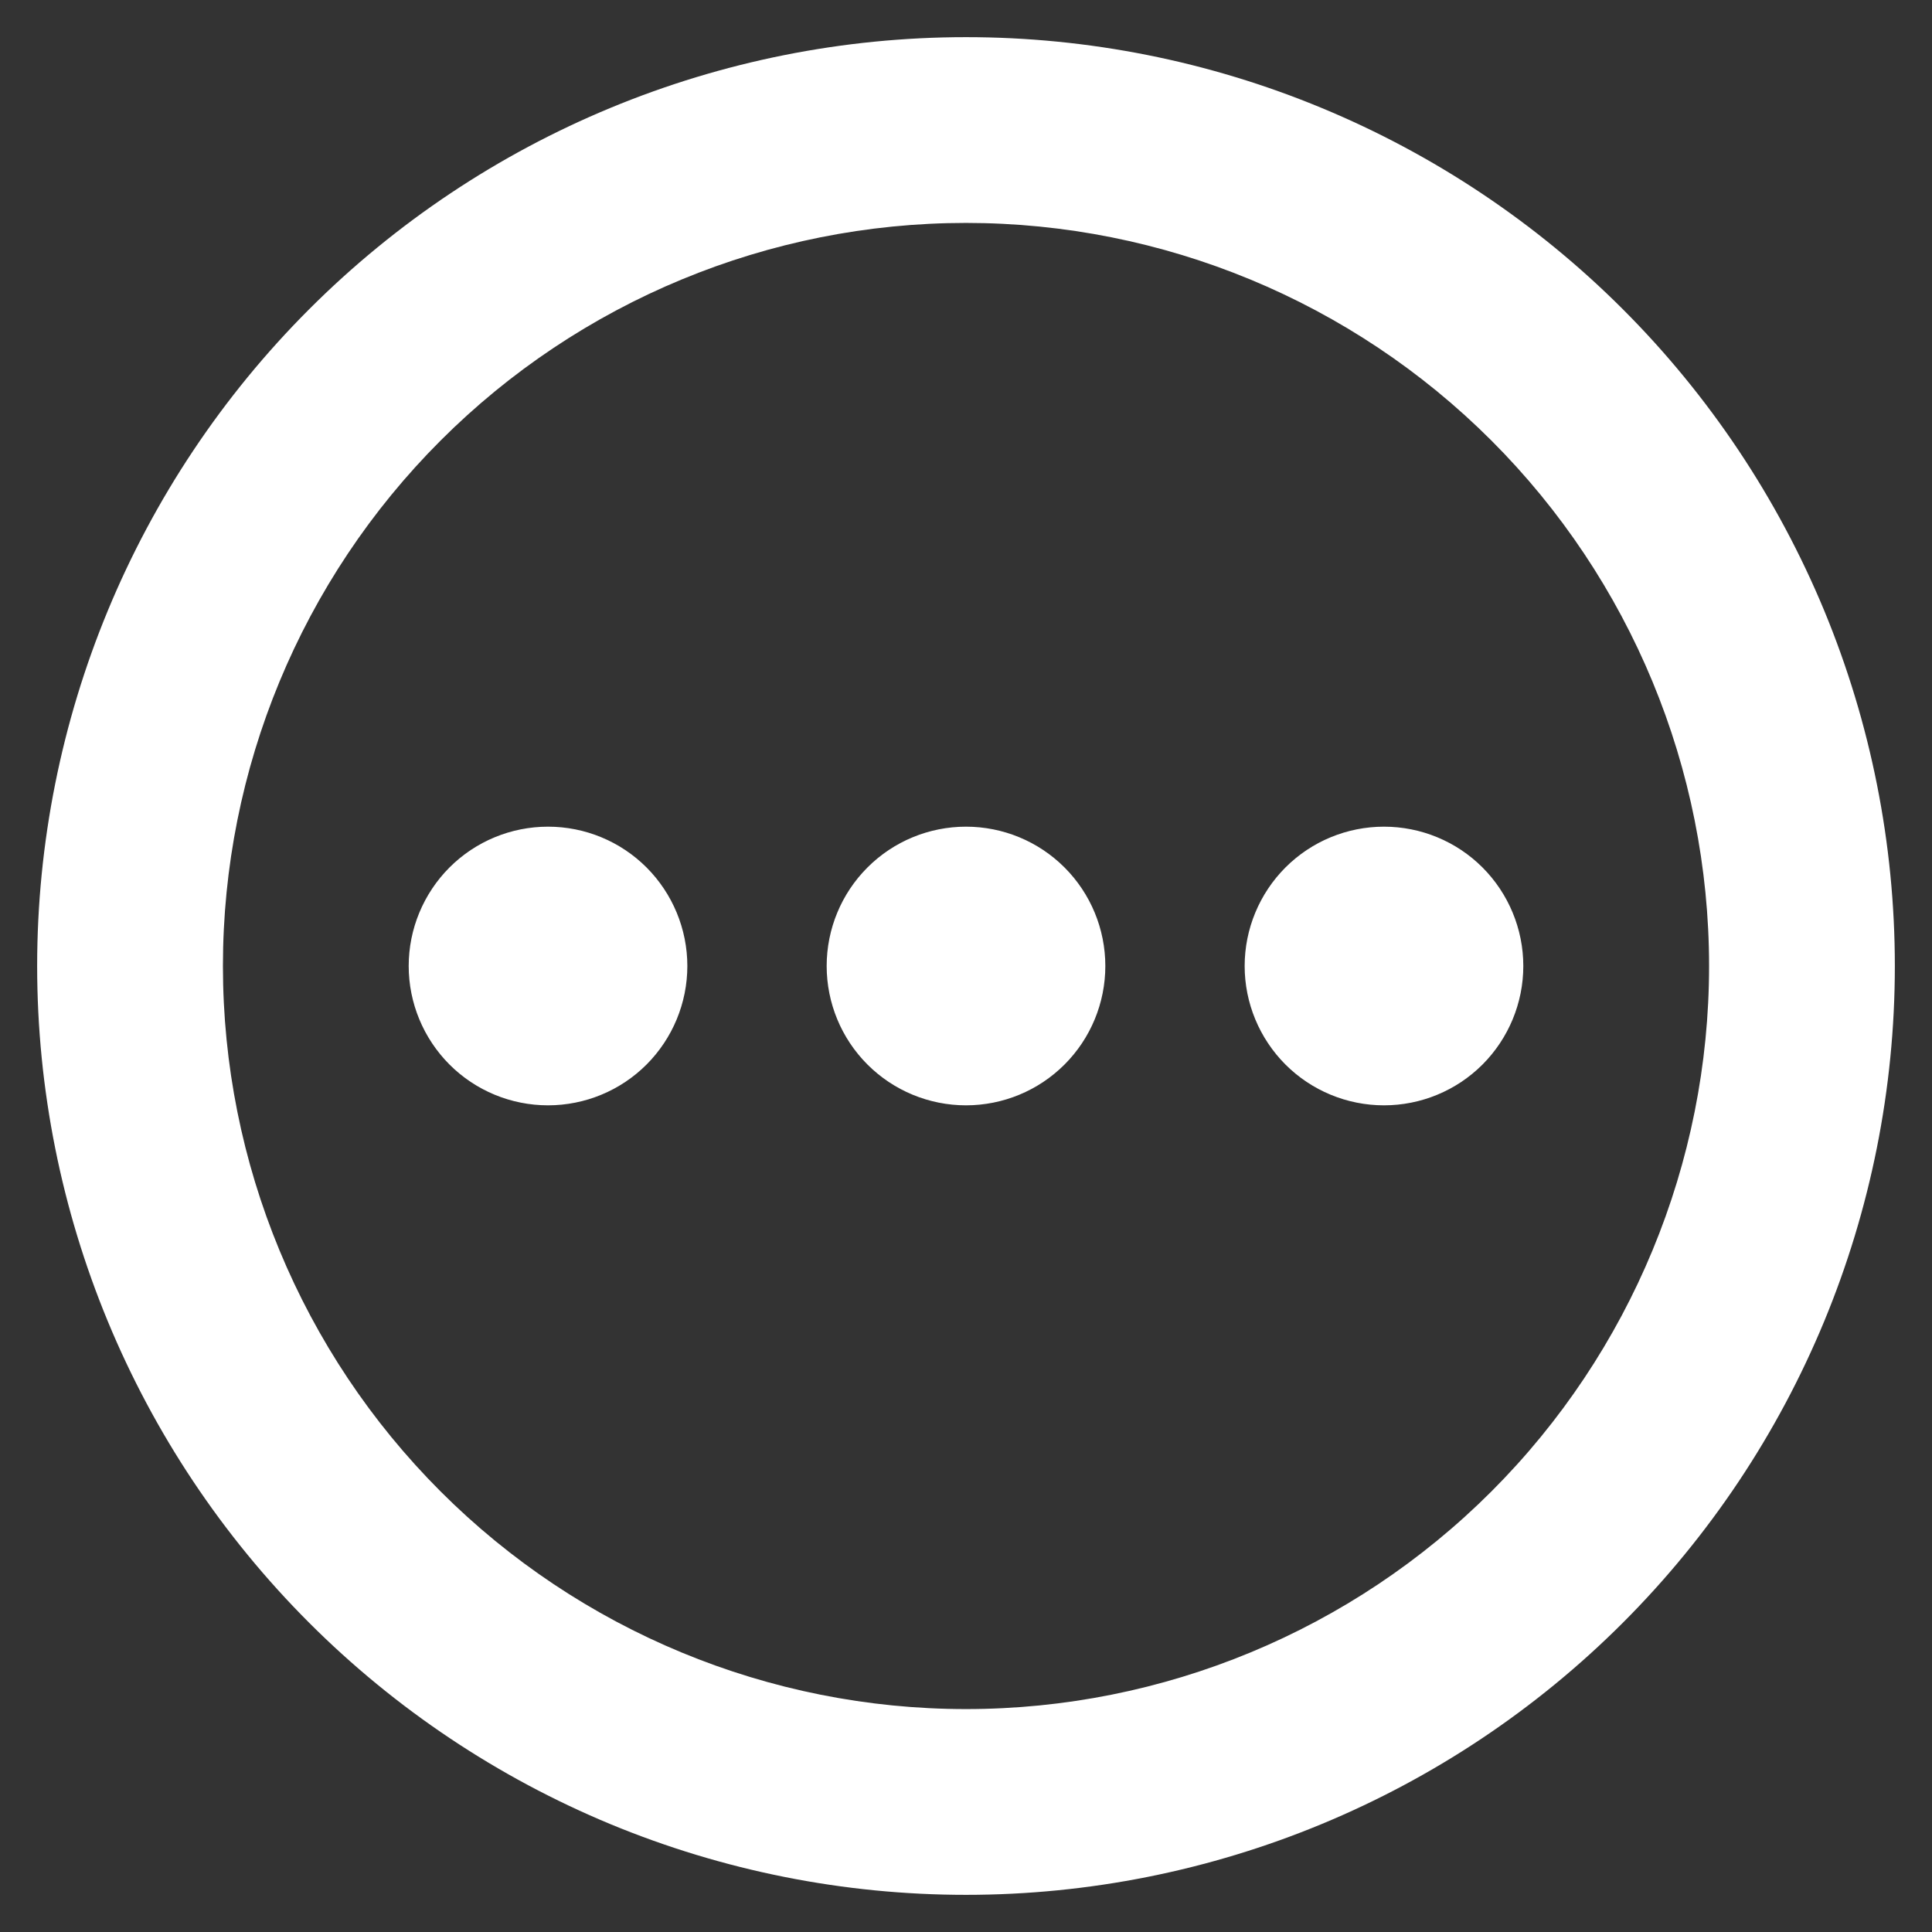 <svg width="26" height="26" viewBox="0 0 26 26" fill="none" xmlns="http://www.w3.org/2000/svg">
<rect x="0" y="0" width="26" height="26" fill="#333333" stroke="none"/>
<path d="M13 0.5C14.642 0.5 16.267 0.823 17.784 1.452C19.3 2.08 20.678 3 21.839 4.161C23 5.322 23.92 6.7 24.549 8.216C25.177 9.733 25.5 11.358 25.5 13C25.5 16.315 24.183 19.495 21.839 21.839C19.495 24.183 16.315 25.5 13 25.5C11.358 25.5 9.733 25.177 8.216 24.549C6.7 23.92 5.322 23 4.161 21.839C1.817 19.495 0.5 16.315 0.5 13C0.5 9.685 1.817 6.505 4.161 4.161C6.505 1.817 9.685 0.5 13 0.5ZM13 3C10.348 3 7.804 4.054 5.929 5.929C4.054 7.804 3 10.348 3 13C3 15.652 4.054 18.196 5.929 20.071C7.804 21.946 10.348 23 13 23C15.652 23 18.196 21.946 20.071 20.071C21.946 18.196 23 15.652 23 13C23 10.348 21.946 7.804 20.071 5.929C18.196 4.054 15.652 3 13 3ZM13 11.125C13.497 11.125 13.974 11.322 14.326 11.674C14.678 12.026 14.875 12.503 14.875 13C14.875 13.497 14.678 13.974 14.326 14.326C13.974 14.678 13.497 14.875 13 14.875C12.503 14.875 12.026 14.678 11.674 14.326C11.322 13.974 11.125 13.497 11.125 13C11.125 12.503 11.322 12.026 11.674 11.674C12.026 11.322 12.503 11.125 13 11.125ZM7.375 11.125C7.872 11.125 8.349 11.322 8.701 11.674C9.052 12.026 9.25 12.503 9.25 13C9.25 13.497 9.052 13.974 8.701 14.326C8.349 14.678 7.872 14.875 7.375 14.875C6.878 14.875 6.401 14.678 6.049 14.326C5.698 13.974 5.5 13.497 5.5 13C5.5 12.503 5.698 12.026 6.049 11.674C6.401 11.322 6.878 11.125 7.375 11.125ZM18.625 11.125C19.122 11.125 19.599 11.322 19.951 11.674C20.302 12.026 20.5 12.503 20.5 13C20.5 13.497 20.302 13.974 19.951 14.326C19.599 14.678 19.122 14.875 18.625 14.875C18.128 14.875 17.651 14.678 17.299 14.326C16.948 13.974 16.75 13.497 16.75 13C16.75 12.503 16.948 12.026 17.299 11.674C17.651 11.322 18.128 11.125 18.625 11.125Z" fill="white"/>
</svg>
